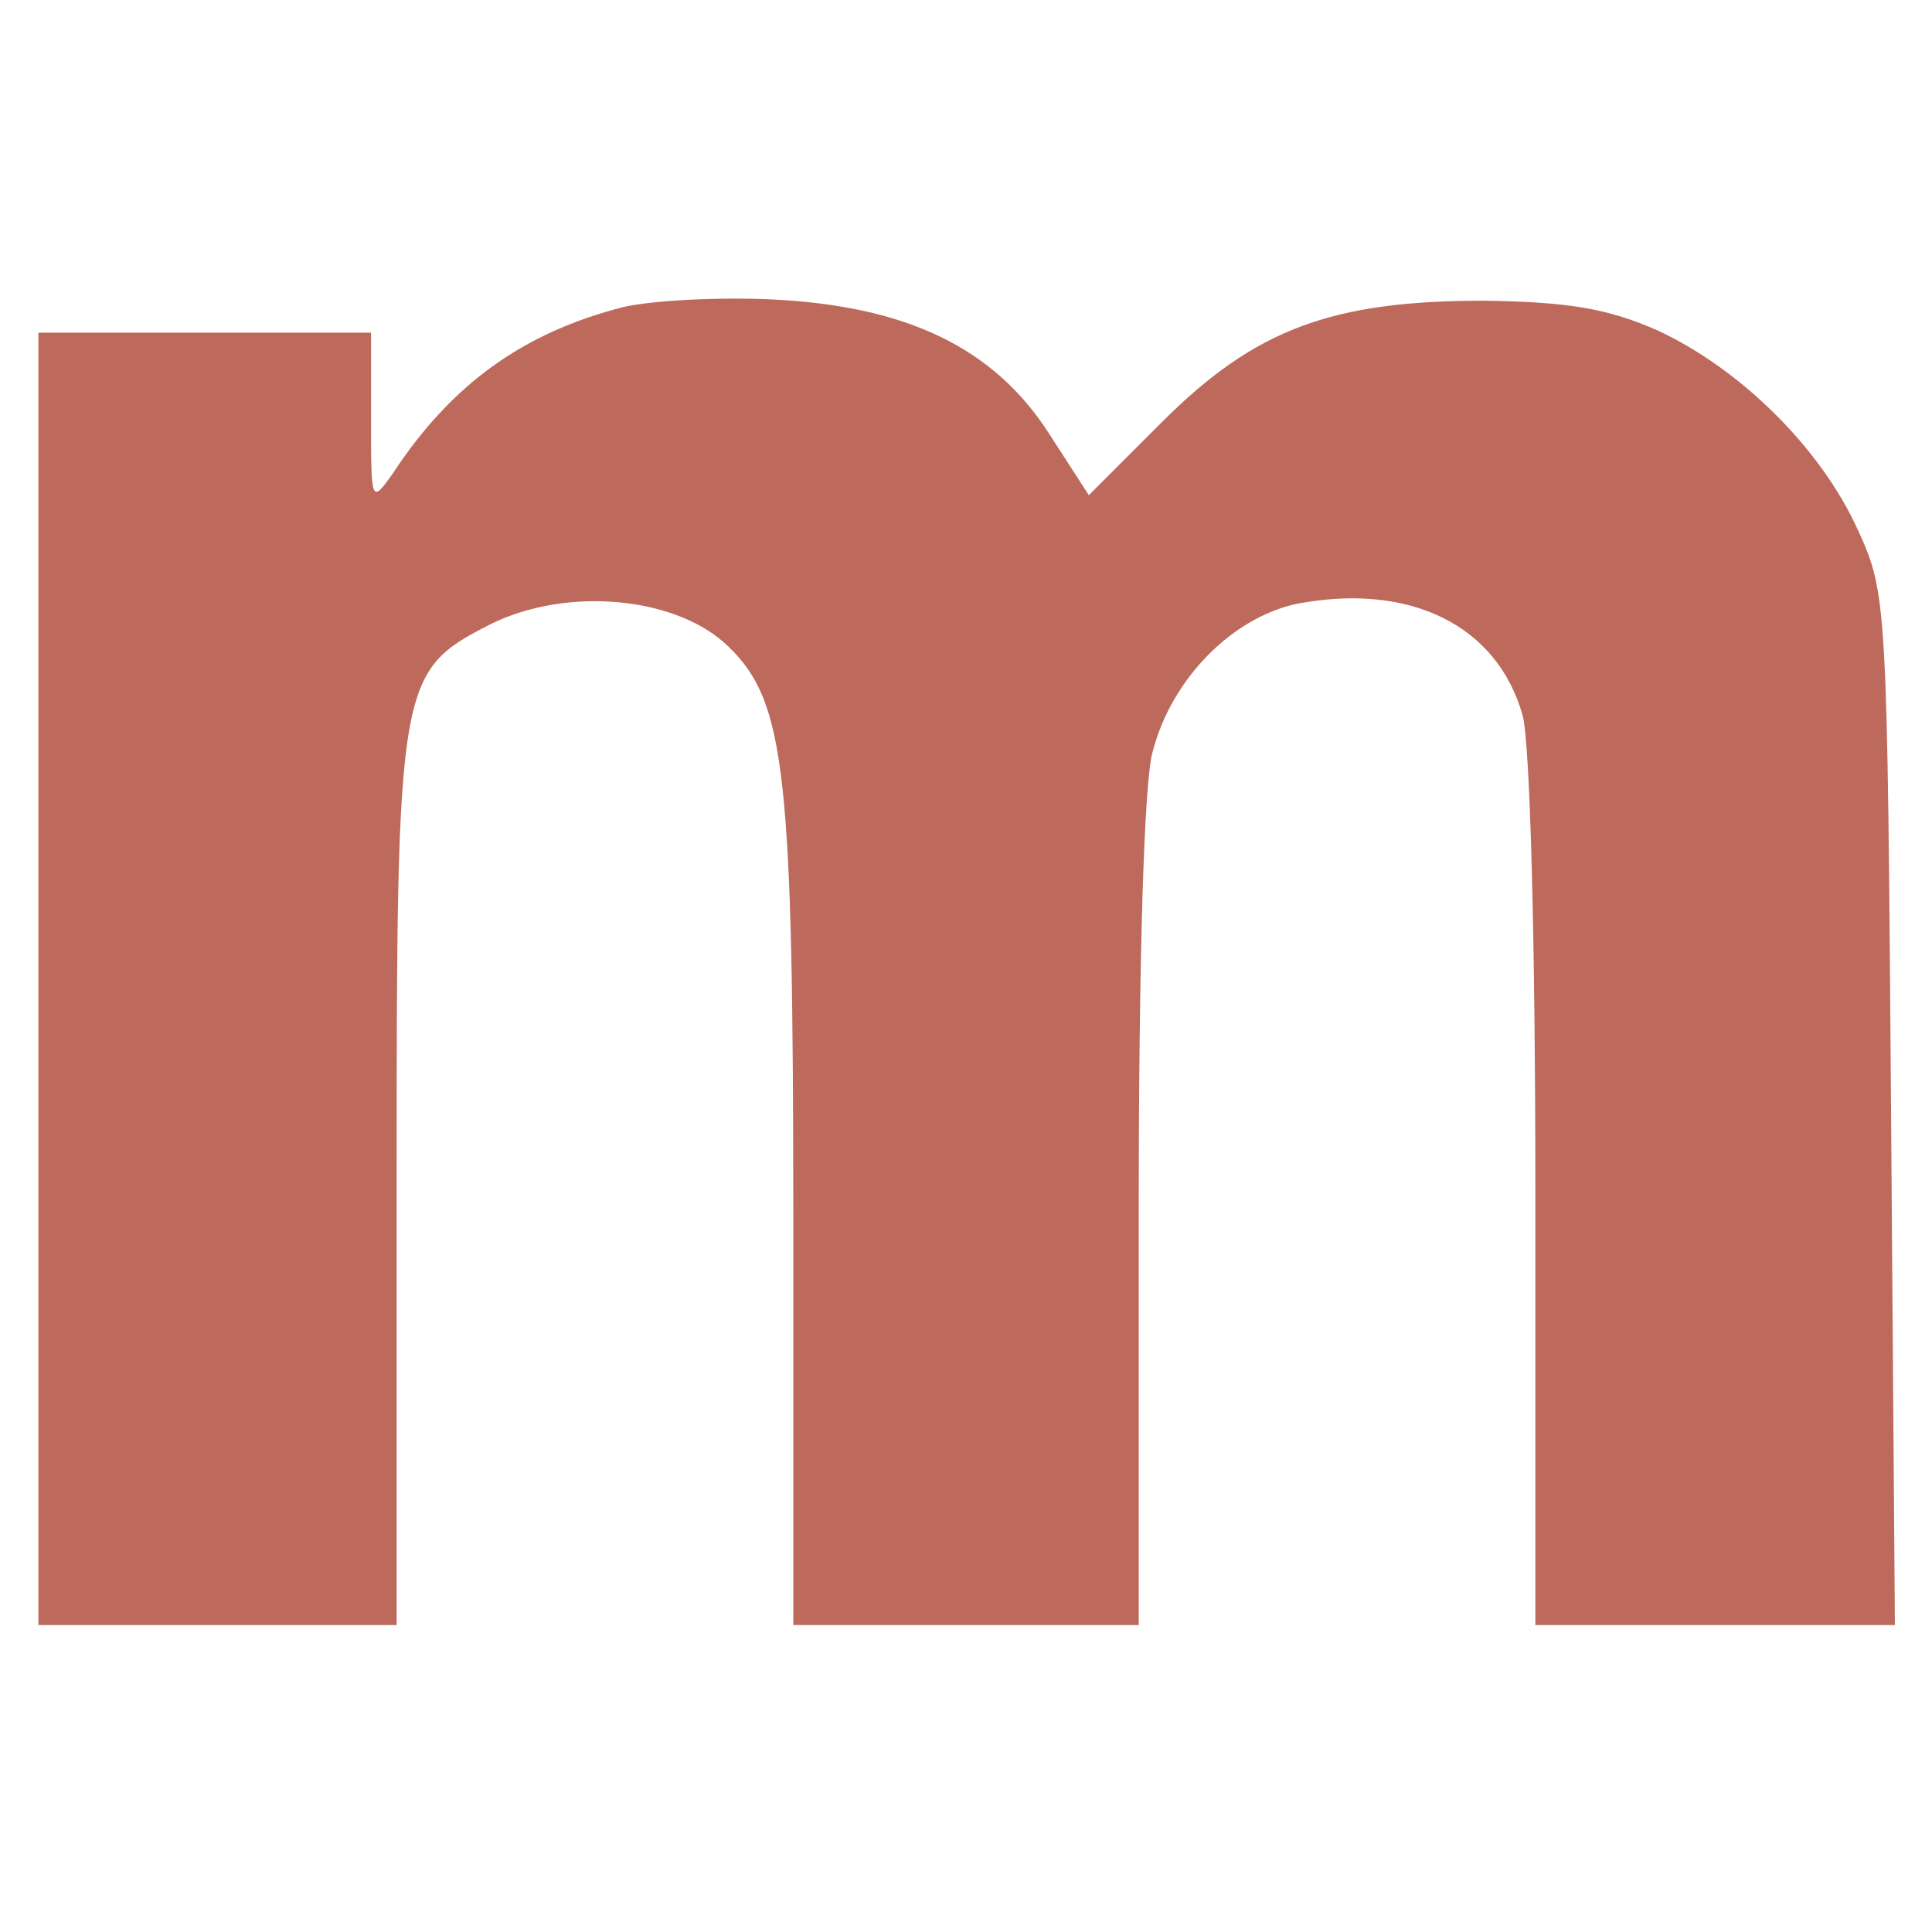 <?xml version="1.0" standalone="no"?>
<!DOCTYPE svg PUBLIC "-//W3C//DTD SVG 20010904//EN"
 "http://www.w3.org/TR/2001/REC-SVG-20010904/DTD/svg10.dtd">
<svg version="1.0" xmlns="http://www.w3.org/2000/svg"
 width="151pt" height="150pt" viewBox="0 0 151 150"
 preserveAspectRatio="xMidYMid meet">
<g transform="translate(0,150) scale(0.1,-0.1)"
fill="#BD6A5C" stroke="none">
<path d="M487 1260 c-78 -20 -134 -60 -180 -130 -17 -24 -17 -23 -17 43 l0 67
-130 0 -130 0 0 -505 0 -505 140 0 140 0 0 346 c0 393 1 399 73 436 60 30 147
22 187 -18 44 -43 50 -99 50 -450 l0 -314 135 0 135 0 0 323 c0 194 4 337 11
360 15 57 62 104 112 115 88 17 157 -16 177 -87 6 -21 10 -181 10 -373 l0
-338 141 0 140 0 -3 402 c-3 396 -3 404 -26 454 -29 64 -92 126 -157 156 -39
17 -69 22 -135 23 -119 0 -179 -22 -252 -95 l-57 -57 -31 48 c-43 67 -111 100
-217 105 -43 2 -95 -1 -116 -6z"/>
</g>
</svg>

